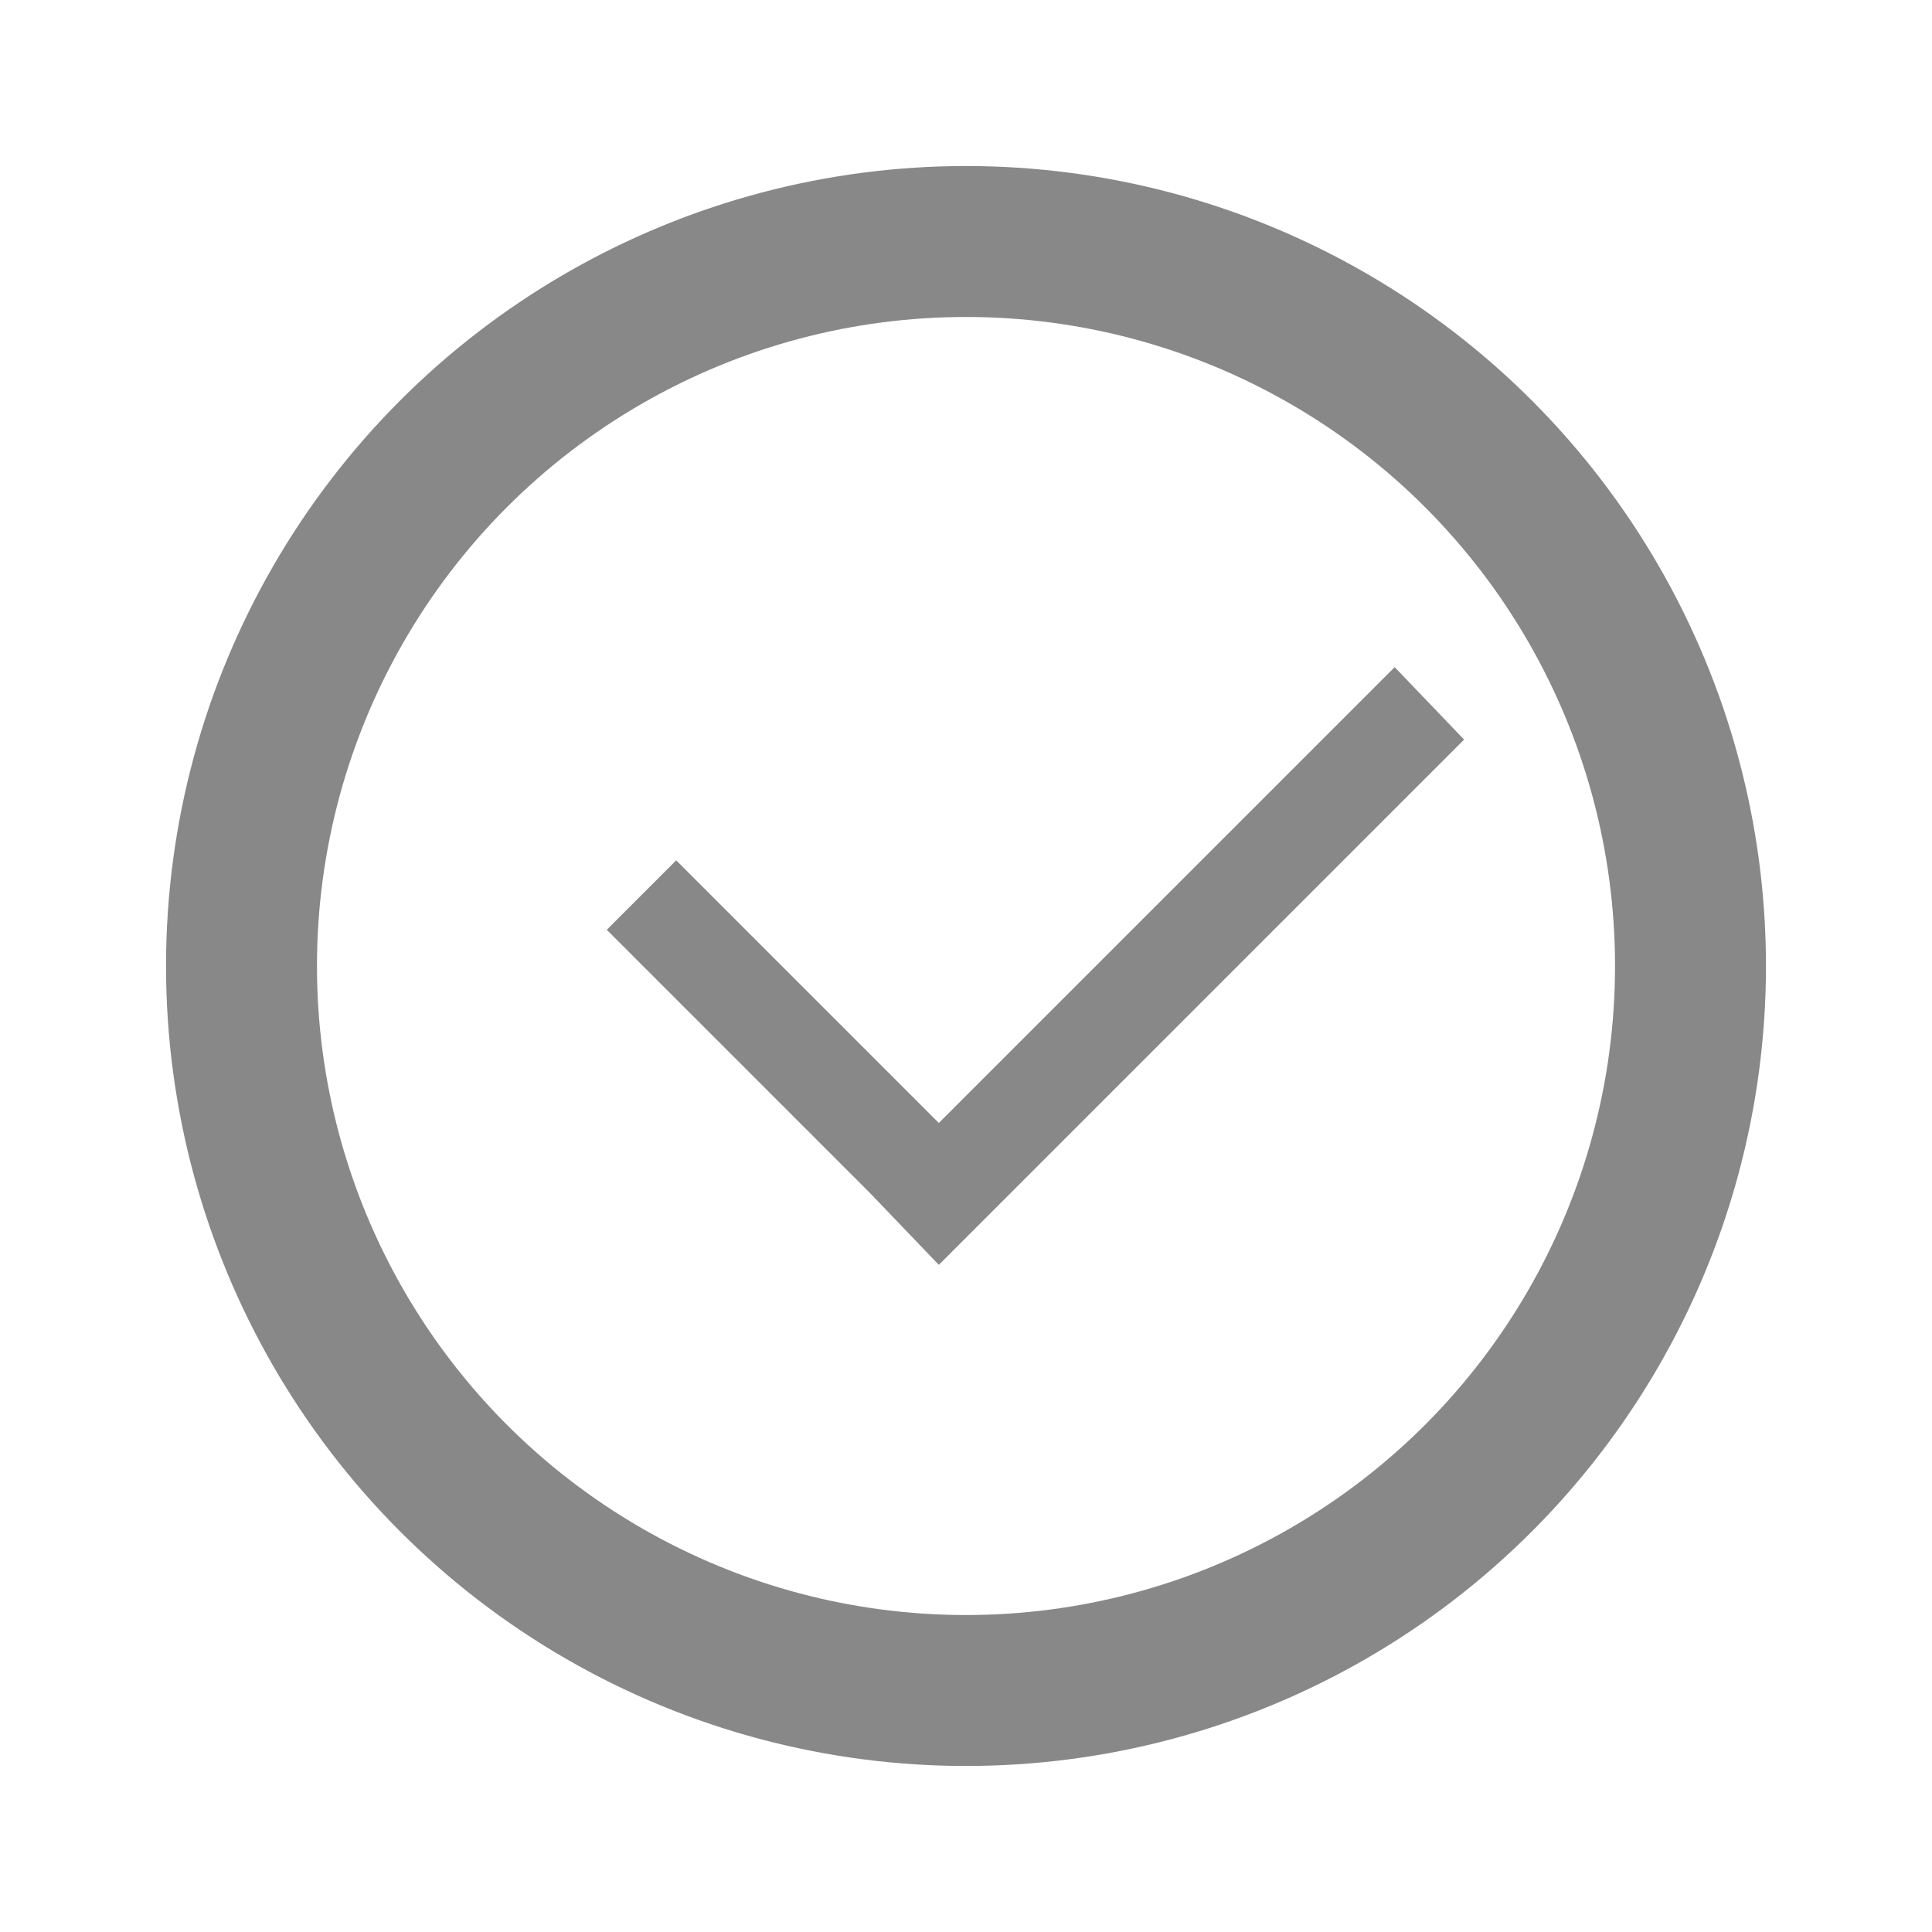 <?xml version="1.0" encoding="utf-8"?>
<!-- Generator: Adobe Illustrator 25.0.0, SVG Export Plug-In . SVG Version: 6.00 Build 0)  -->
<svg version="1.1" id="Слой_1" xmlns="http://www.w3.org/2000/svg" xmlns:xlink="http://www.w3.org/1999/xlink" x="0px" y="0px"
	 viewBox="0 0 64 64" style="enable-background:new 0 0 64 64;" xml:space="preserve">
<style type="text/css">
	.st0{fill:none;stroke:#888888;stroke-width:5;stroke-miterlimit:10;}
	.st1{fill:#888888;}
</style>
<circle class="st0" cx="32" cy="32" r="24"/>
<polygon class="st1" points="46.2,22.1 31.1,37.2 22.4,28.5 20.1,30.8 28.8,39.5 31.1,41.9 48.5,24.5 "/>
</svg>
